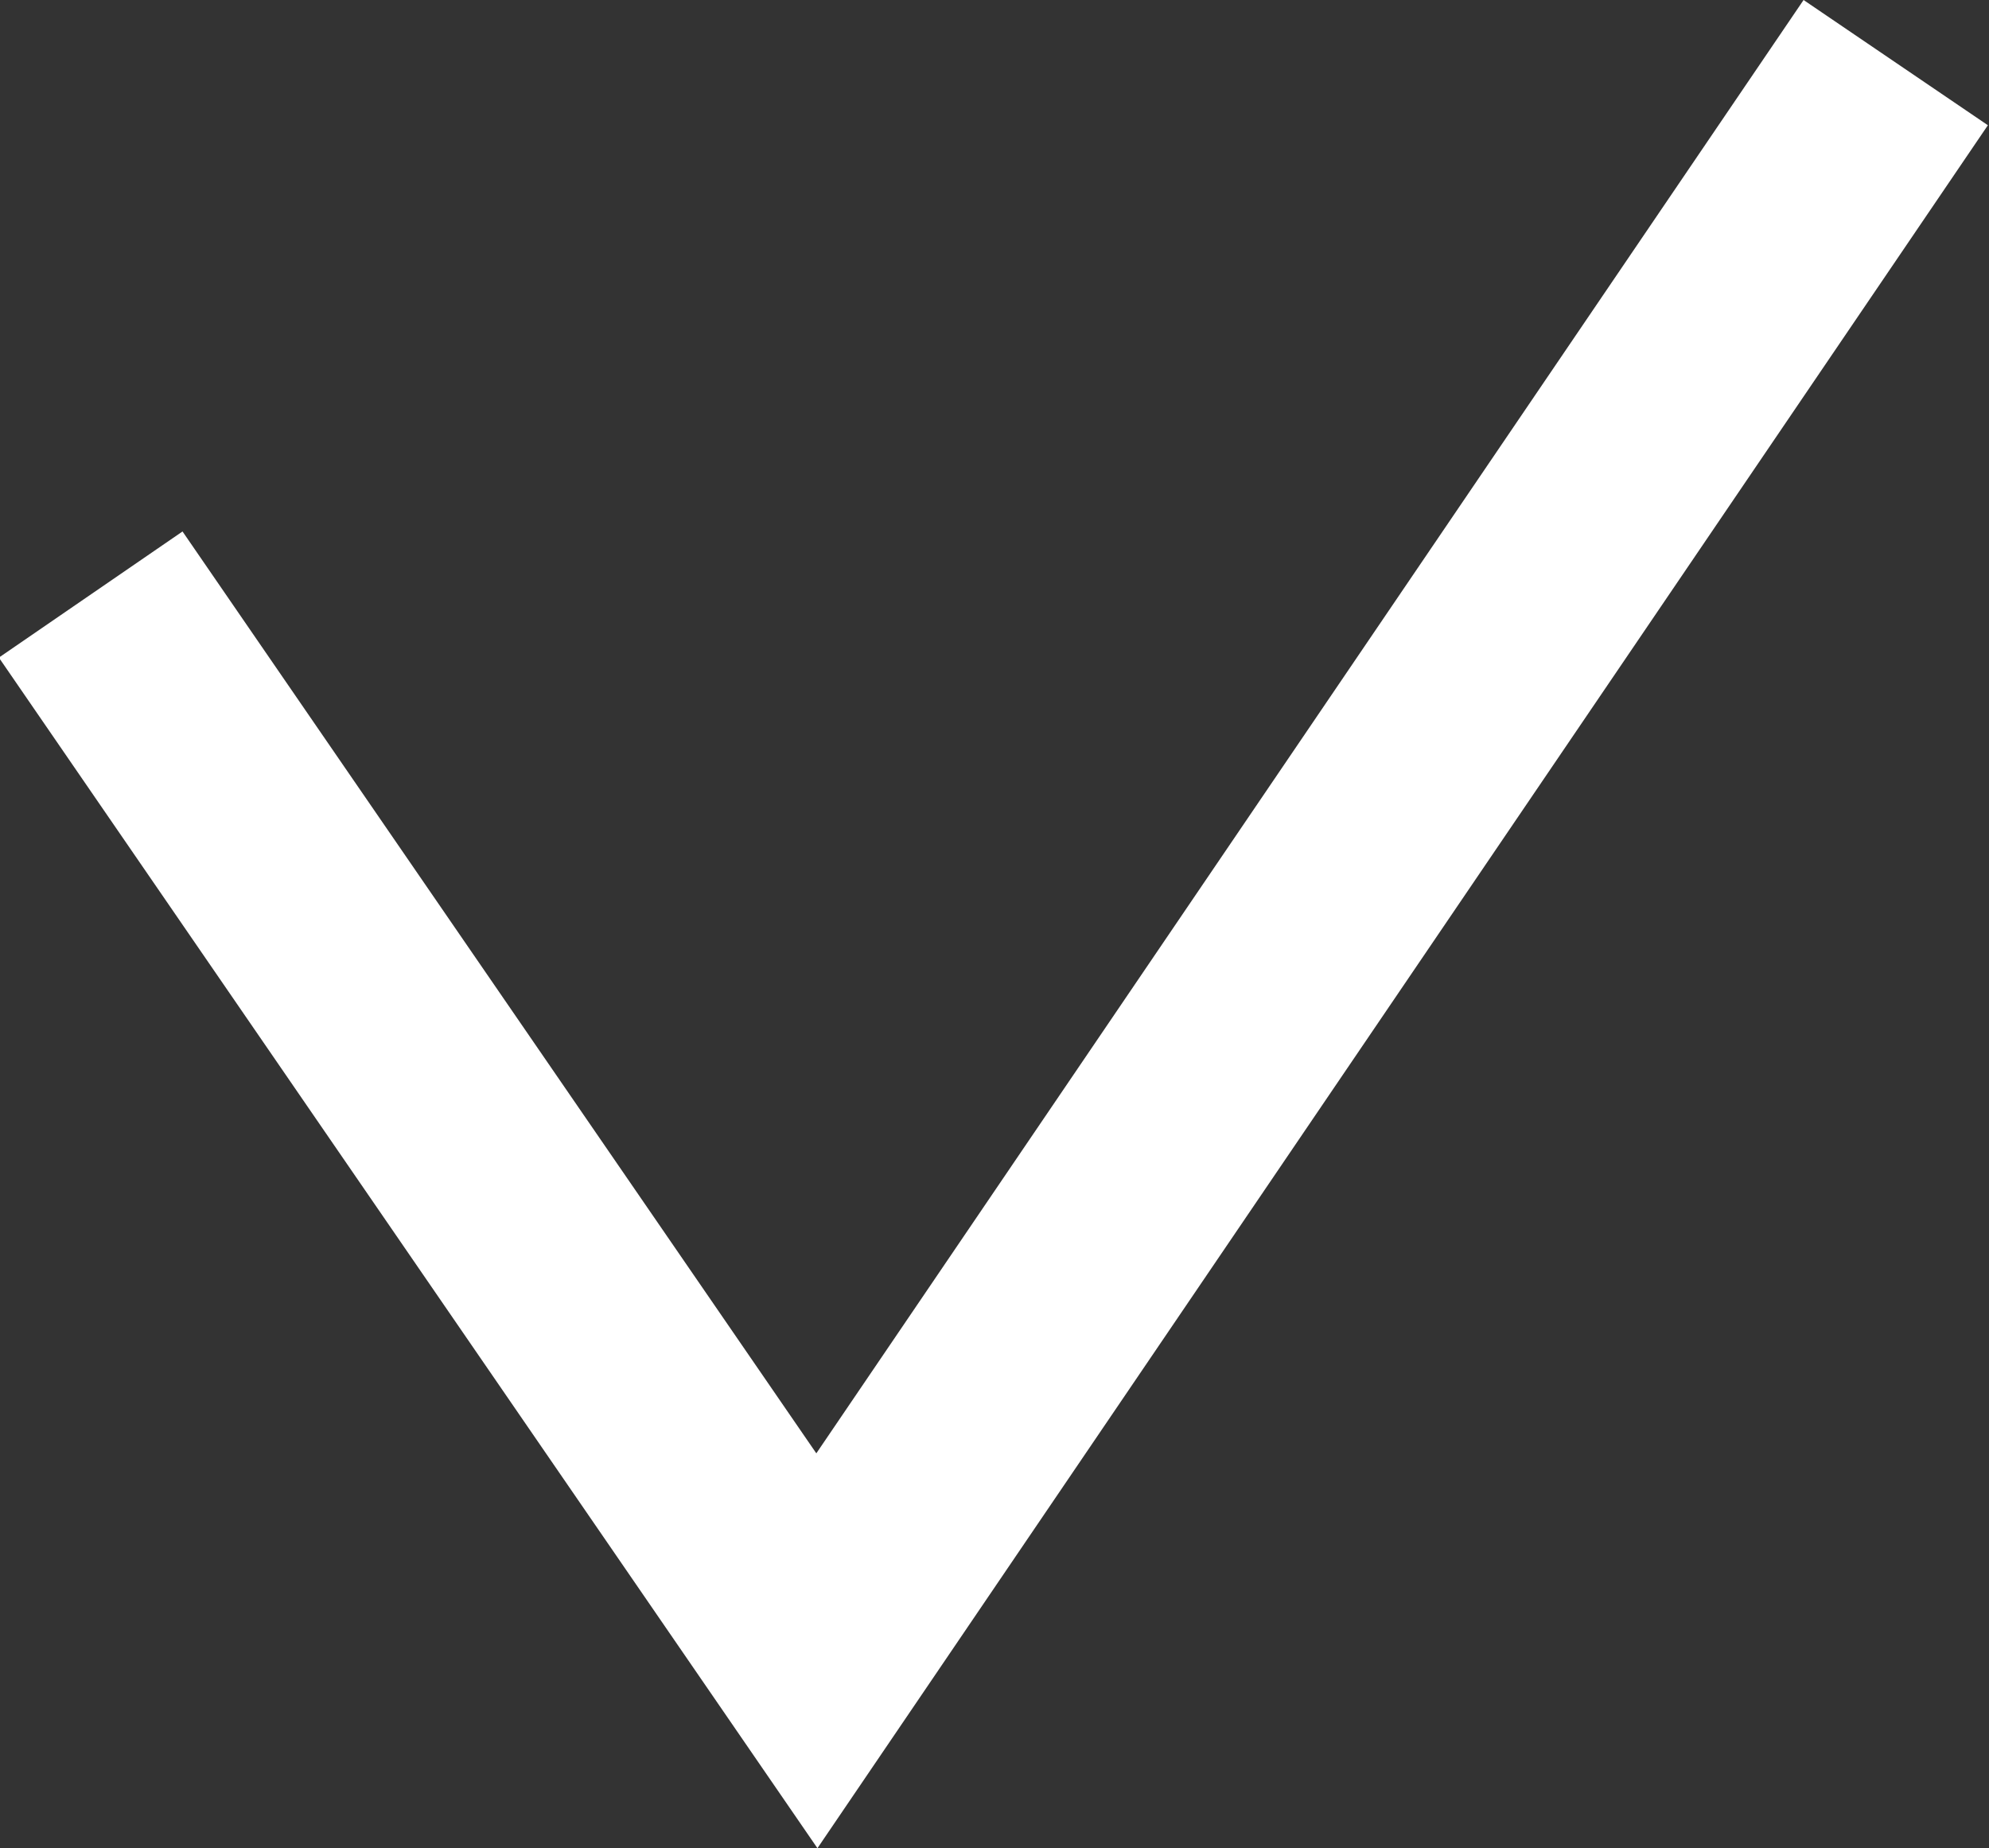 <svg xmlns="http://www.w3.org/2000/svg" width="8.925" height="8.294" viewBox="0 0 8.925 8.294">
  <rect x="0" y="0" width="8.925" height="8.294" fill="#333333" stroke="none"/>
  <defs>
    <style>
      .cls-1 {
        fill: #fff;
      }
    </style>
  </defs>
  <path id="패스_152" data-name="패스 152" class="cls-1" d="M1556.1,345.993l-3.673-5.343.824-.566,2.844,4.137,4.43-6.522.827.562Z" transform="translate(-1552.432 -337.699)"/>
</svg>
